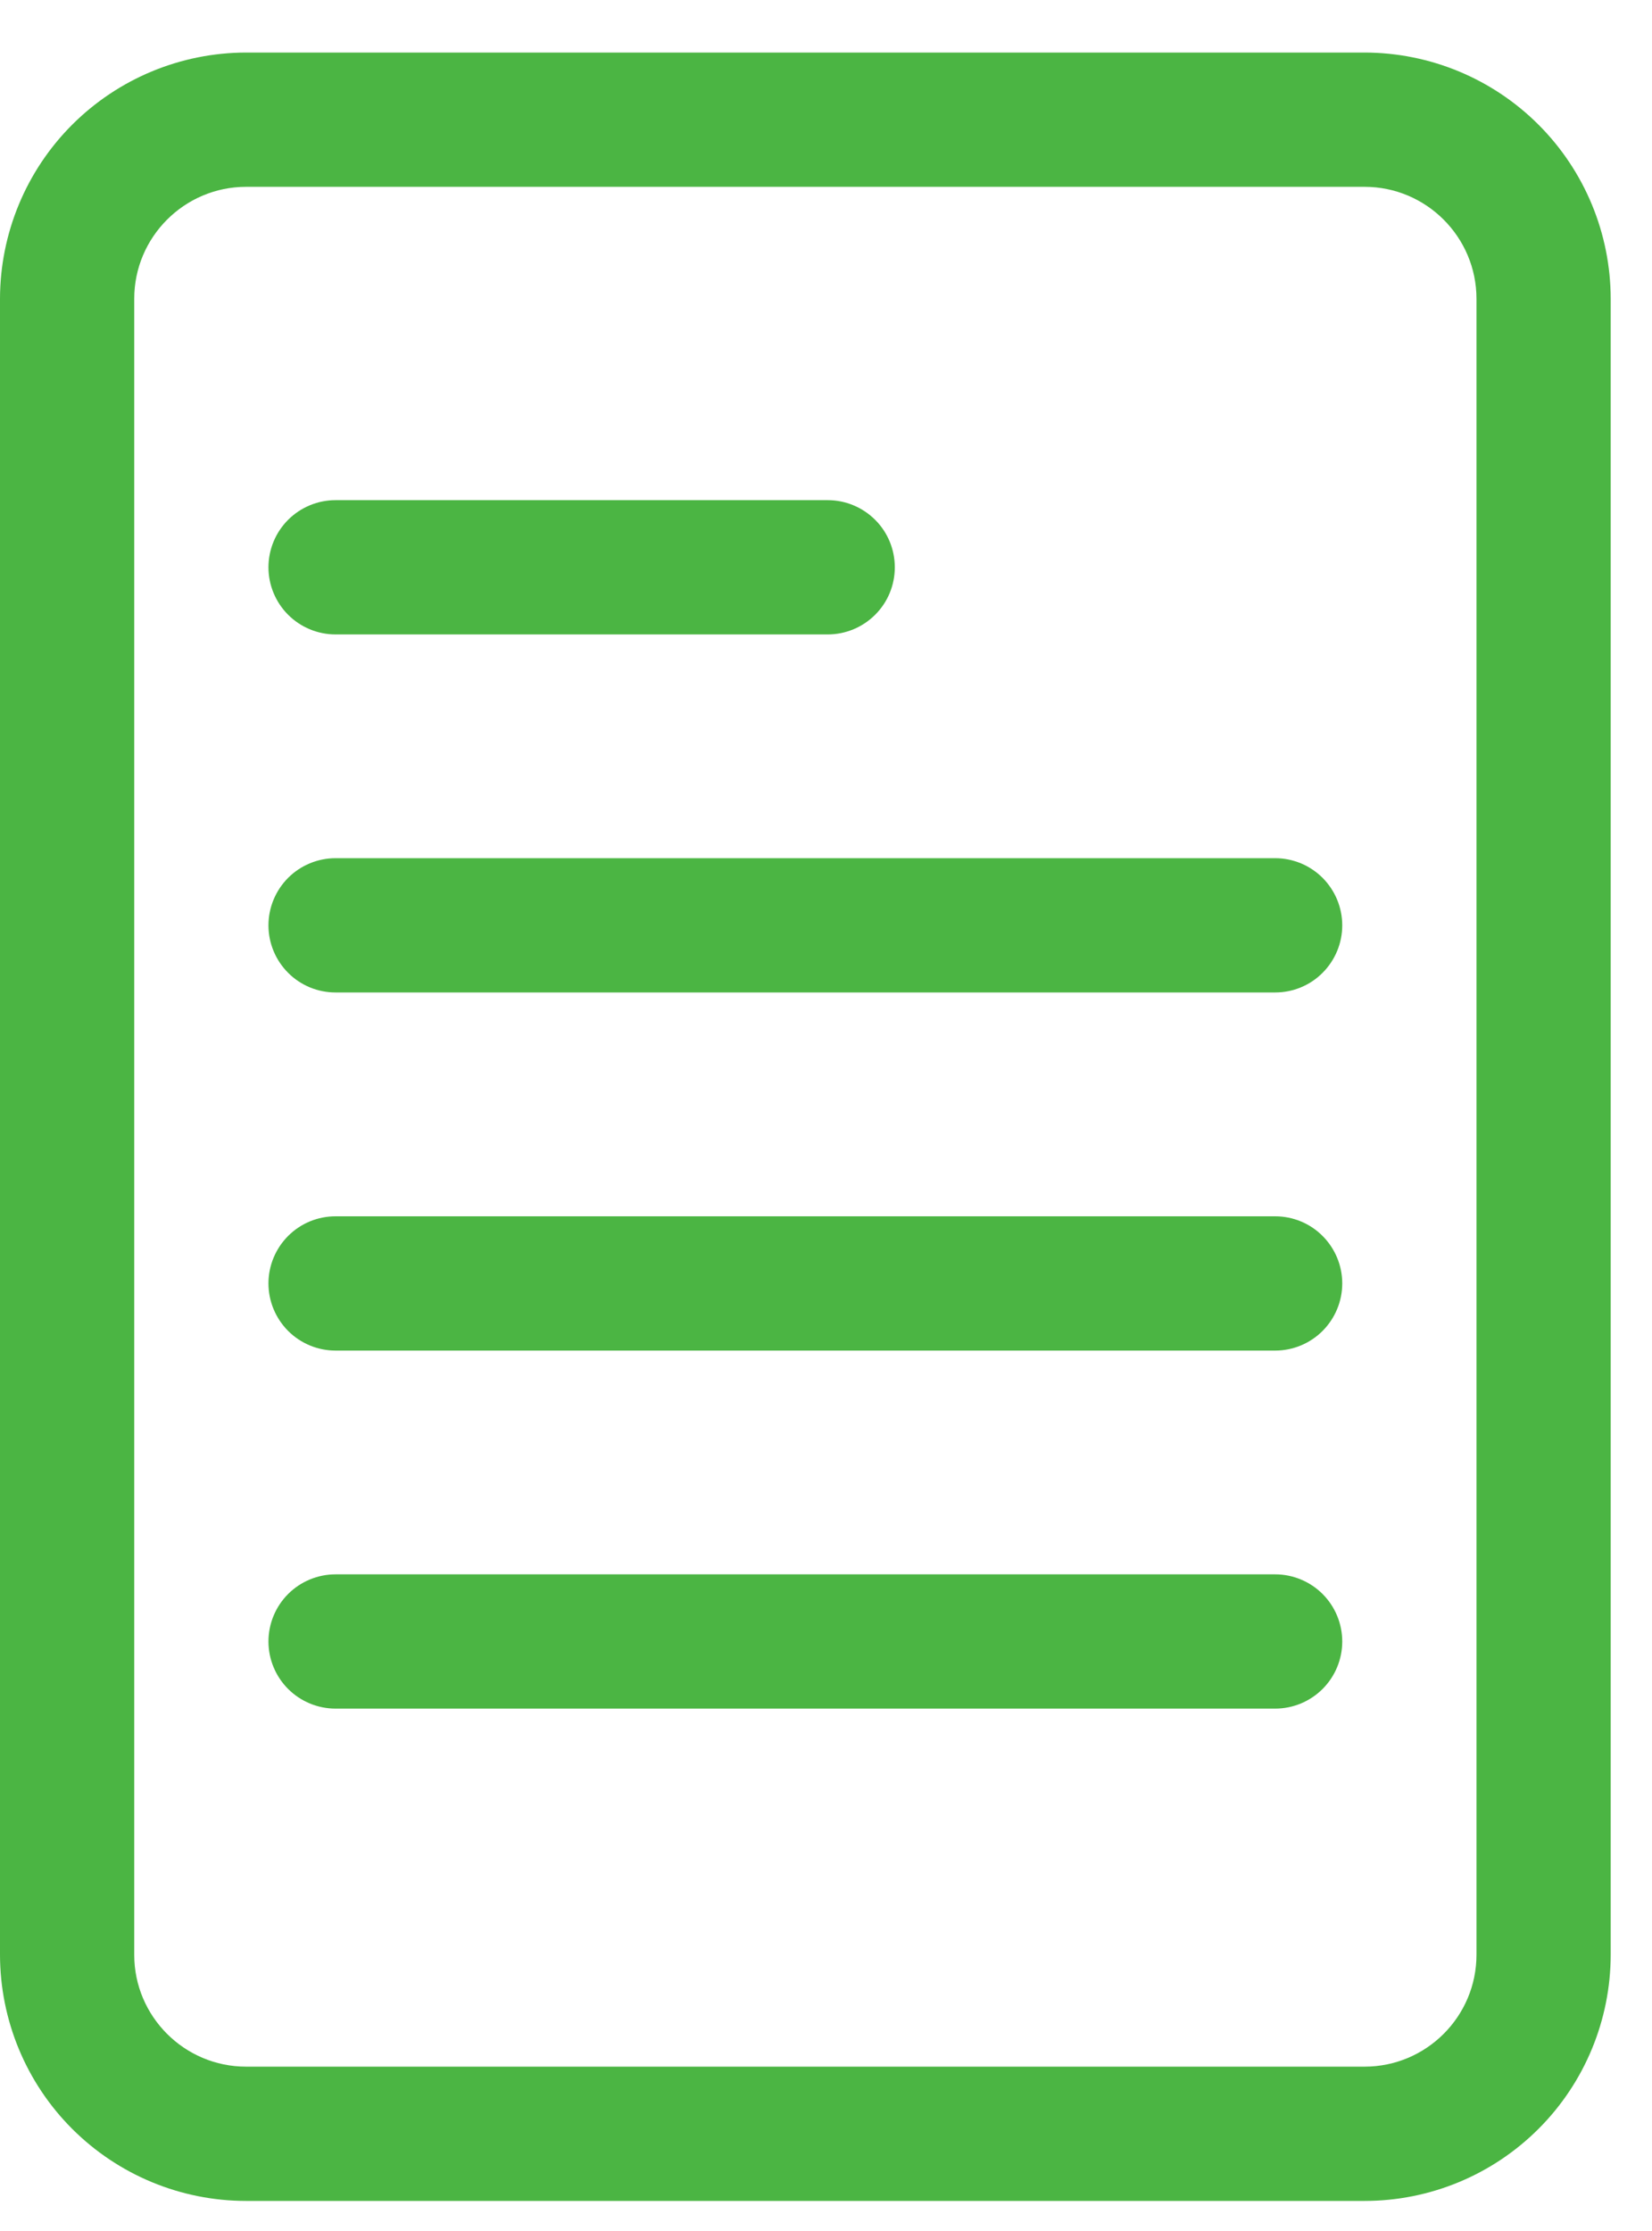 <svg width="20" height="27" viewBox="0 0 20 27" fill="none" xmlns="http://www.w3.org/2000/svg">
<g clip-path="url(#clip0_2012_9060)">
<path d="M16.521 26.636H2.979C2.189 26.636 1.432 26.322 0.873 25.763C0.315 25.205 0.001 24.447 0 23.657V3.616C0.001 2.826 0.315 2.068 0.873 1.51C1.432 0.951 2.189 0.637 2.979 0.636L16.521 0.636C17.311 0.637 18.068 0.951 18.627 1.51C19.185 2.068 19.499 2.826 19.5 3.616V23.657C19.499 24.447 19.185 25.205 18.627 25.763C18.068 26.322 17.311 26.636 16.521 26.636ZM2.979 2.261C2.233 2.261 1.625 2.869 1.625 3.616V23.657C1.625 24.404 2.233 25.011 2.979 25.011H16.521C17.267 25.011 17.875 24.404 17.875 23.657V3.616C17.875 2.869 17.267 2.261 16.521 2.261H2.979Z" fill="#4BB543"/>
<path d="M15.438 16.345H4.062C3.847 16.345 3.64 16.259 3.488 16.107C3.336 15.954 3.25 15.748 3.25 15.532C3.25 15.317 3.336 15.11 3.488 14.958C3.64 14.805 3.847 14.72 4.062 14.72H15.438C15.653 14.72 15.86 14.805 16.012 14.958C16.164 15.11 16.25 15.317 16.25 15.532C16.25 15.748 16.164 15.954 16.012 16.107C15.86 16.259 15.653 16.345 15.438 16.345ZM15.438 20.678H4.062C3.847 20.678 3.64 20.592 3.488 20.44C3.336 20.288 3.25 20.081 3.25 19.866C3.25 19.65 3.336 19.443 3.488 19.291C3.64 19.139 3.847 19.053 4.062 19.053H15.438C15.653 19.053 15.86 19.139 16.012 19.291C16.164 19.443 16.25 19.65 16.25 19.866C16.25 20.081 16.164 20.288 16.012 20.44C15.86 20.592 15.653 20.678 15.438 20.678ZM15.438 12.011H4.062C3.847 12.011 3.64 11.926 3.488 11.773C3.336 11.621 3.25 11.414 3.25 11.199C3.25 10.983 3.336 10.777 3.488 10.624C3.64 10.472 3.847 10.386 4.062 10.386H15.438C15.653 10.386 15.86 10.472 16.012 10.624C16.164 10.777 16.25 10.983 16.25 11.199C16.25 11.414 16.164 11.621 16.012 11.773C15.86 11.926 15.653 12.011 15.438 12.011ZM10.021 7.678H4.062C3.847 7.678 3.64 7.592 3.488 7.44C3.336 7.288 3.25 7.081 3.25 6.866C3.25 6.65 3.336 6.443 3.488 6.291C3.64 6.139 3.847 6.053 4.062 6.053H10.021C10.236 6.053 10.443 6.139 10.595 6.291C10.748 6.443 10.833 6.65 10.833 6.866C10.833 7.081 10.748 7.288 10.595 7.44C10.443 7.592 10.236 7.678 10.021 7.678Z" fill="#4BB543"/>
</g>
<defs>
<clipPath id="clip0_2012_9060">
<rect width="19.5" height="26" fill="white" transform="translate(0 0.636)"/>
</clipPath>
</defs>
</svg>

